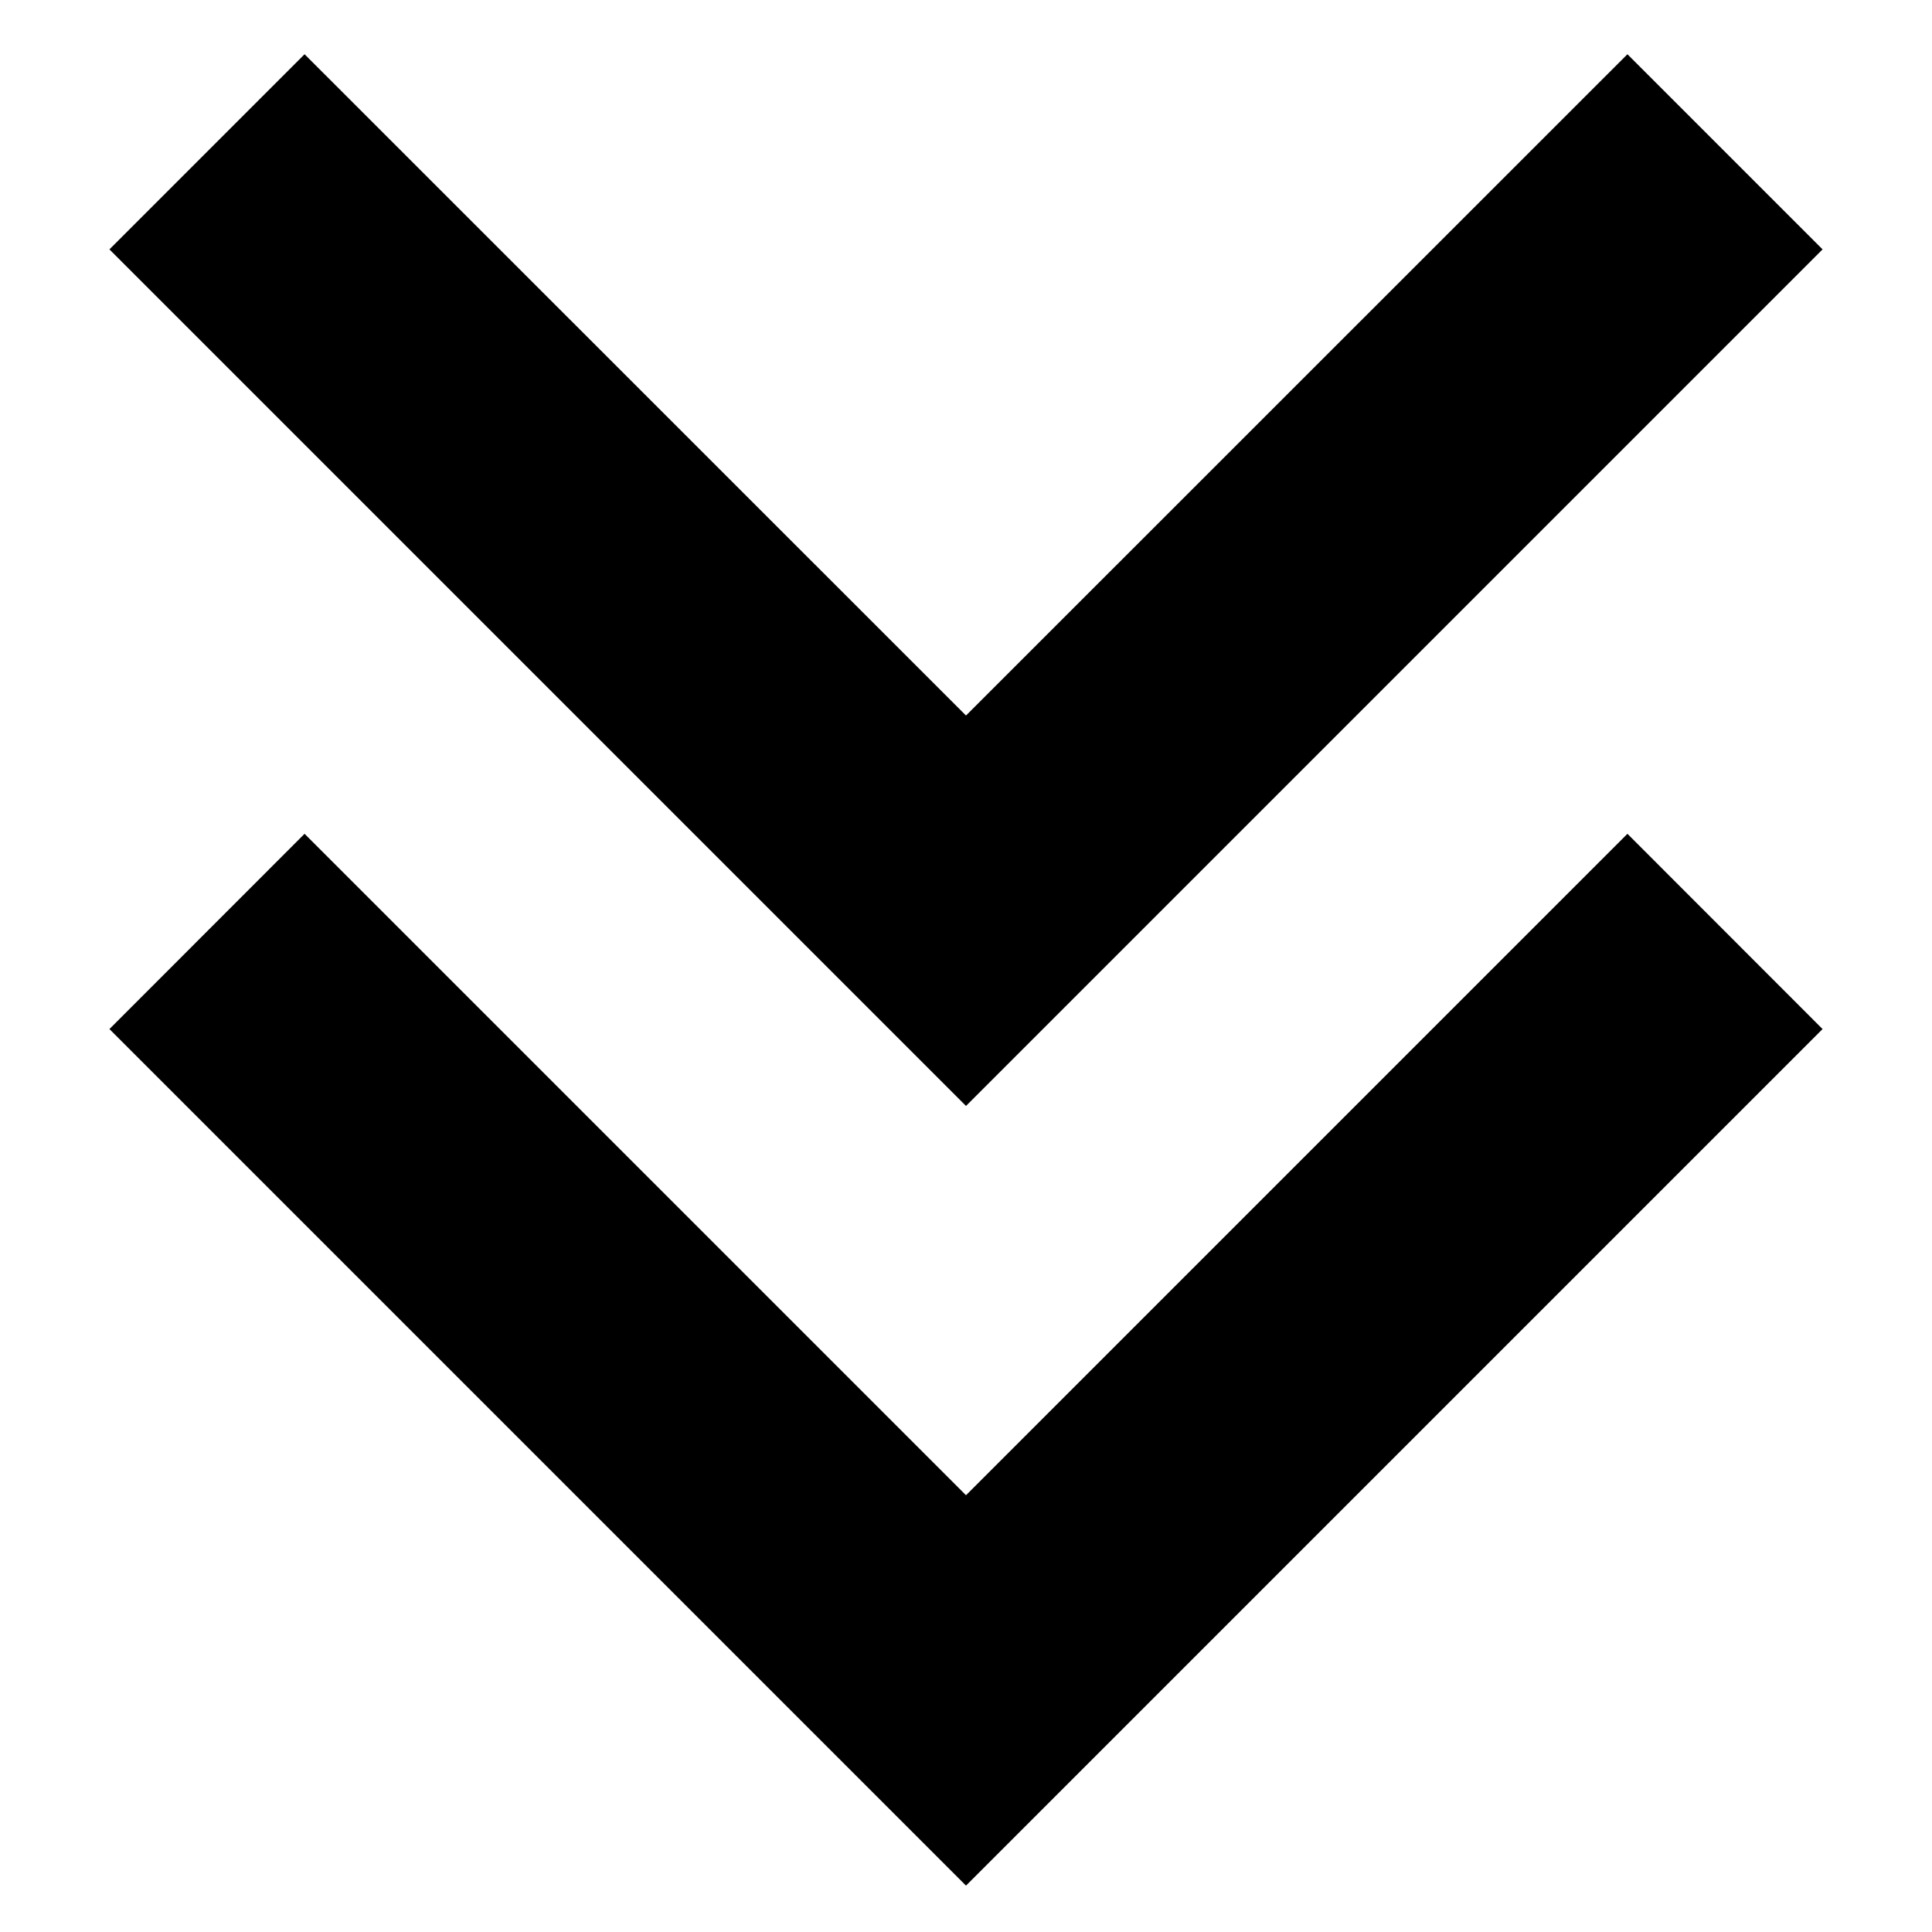 <svg width="14" height="14" viewBox="0 0 14 14" fill="none" xmlns="http://www.w3.org/2000/svg">
<path d="M7 13.664L13.207 7.457L11.793 6.042L7 10.835L2.207 6.042L0.793 7.457L7 13.664ZM7 8.014L13.207 1.807L11.793 0.393L7 5.185L2.207 0.393L0.793 1.807L7 8.014Z" fill="black"/>
</svg>
